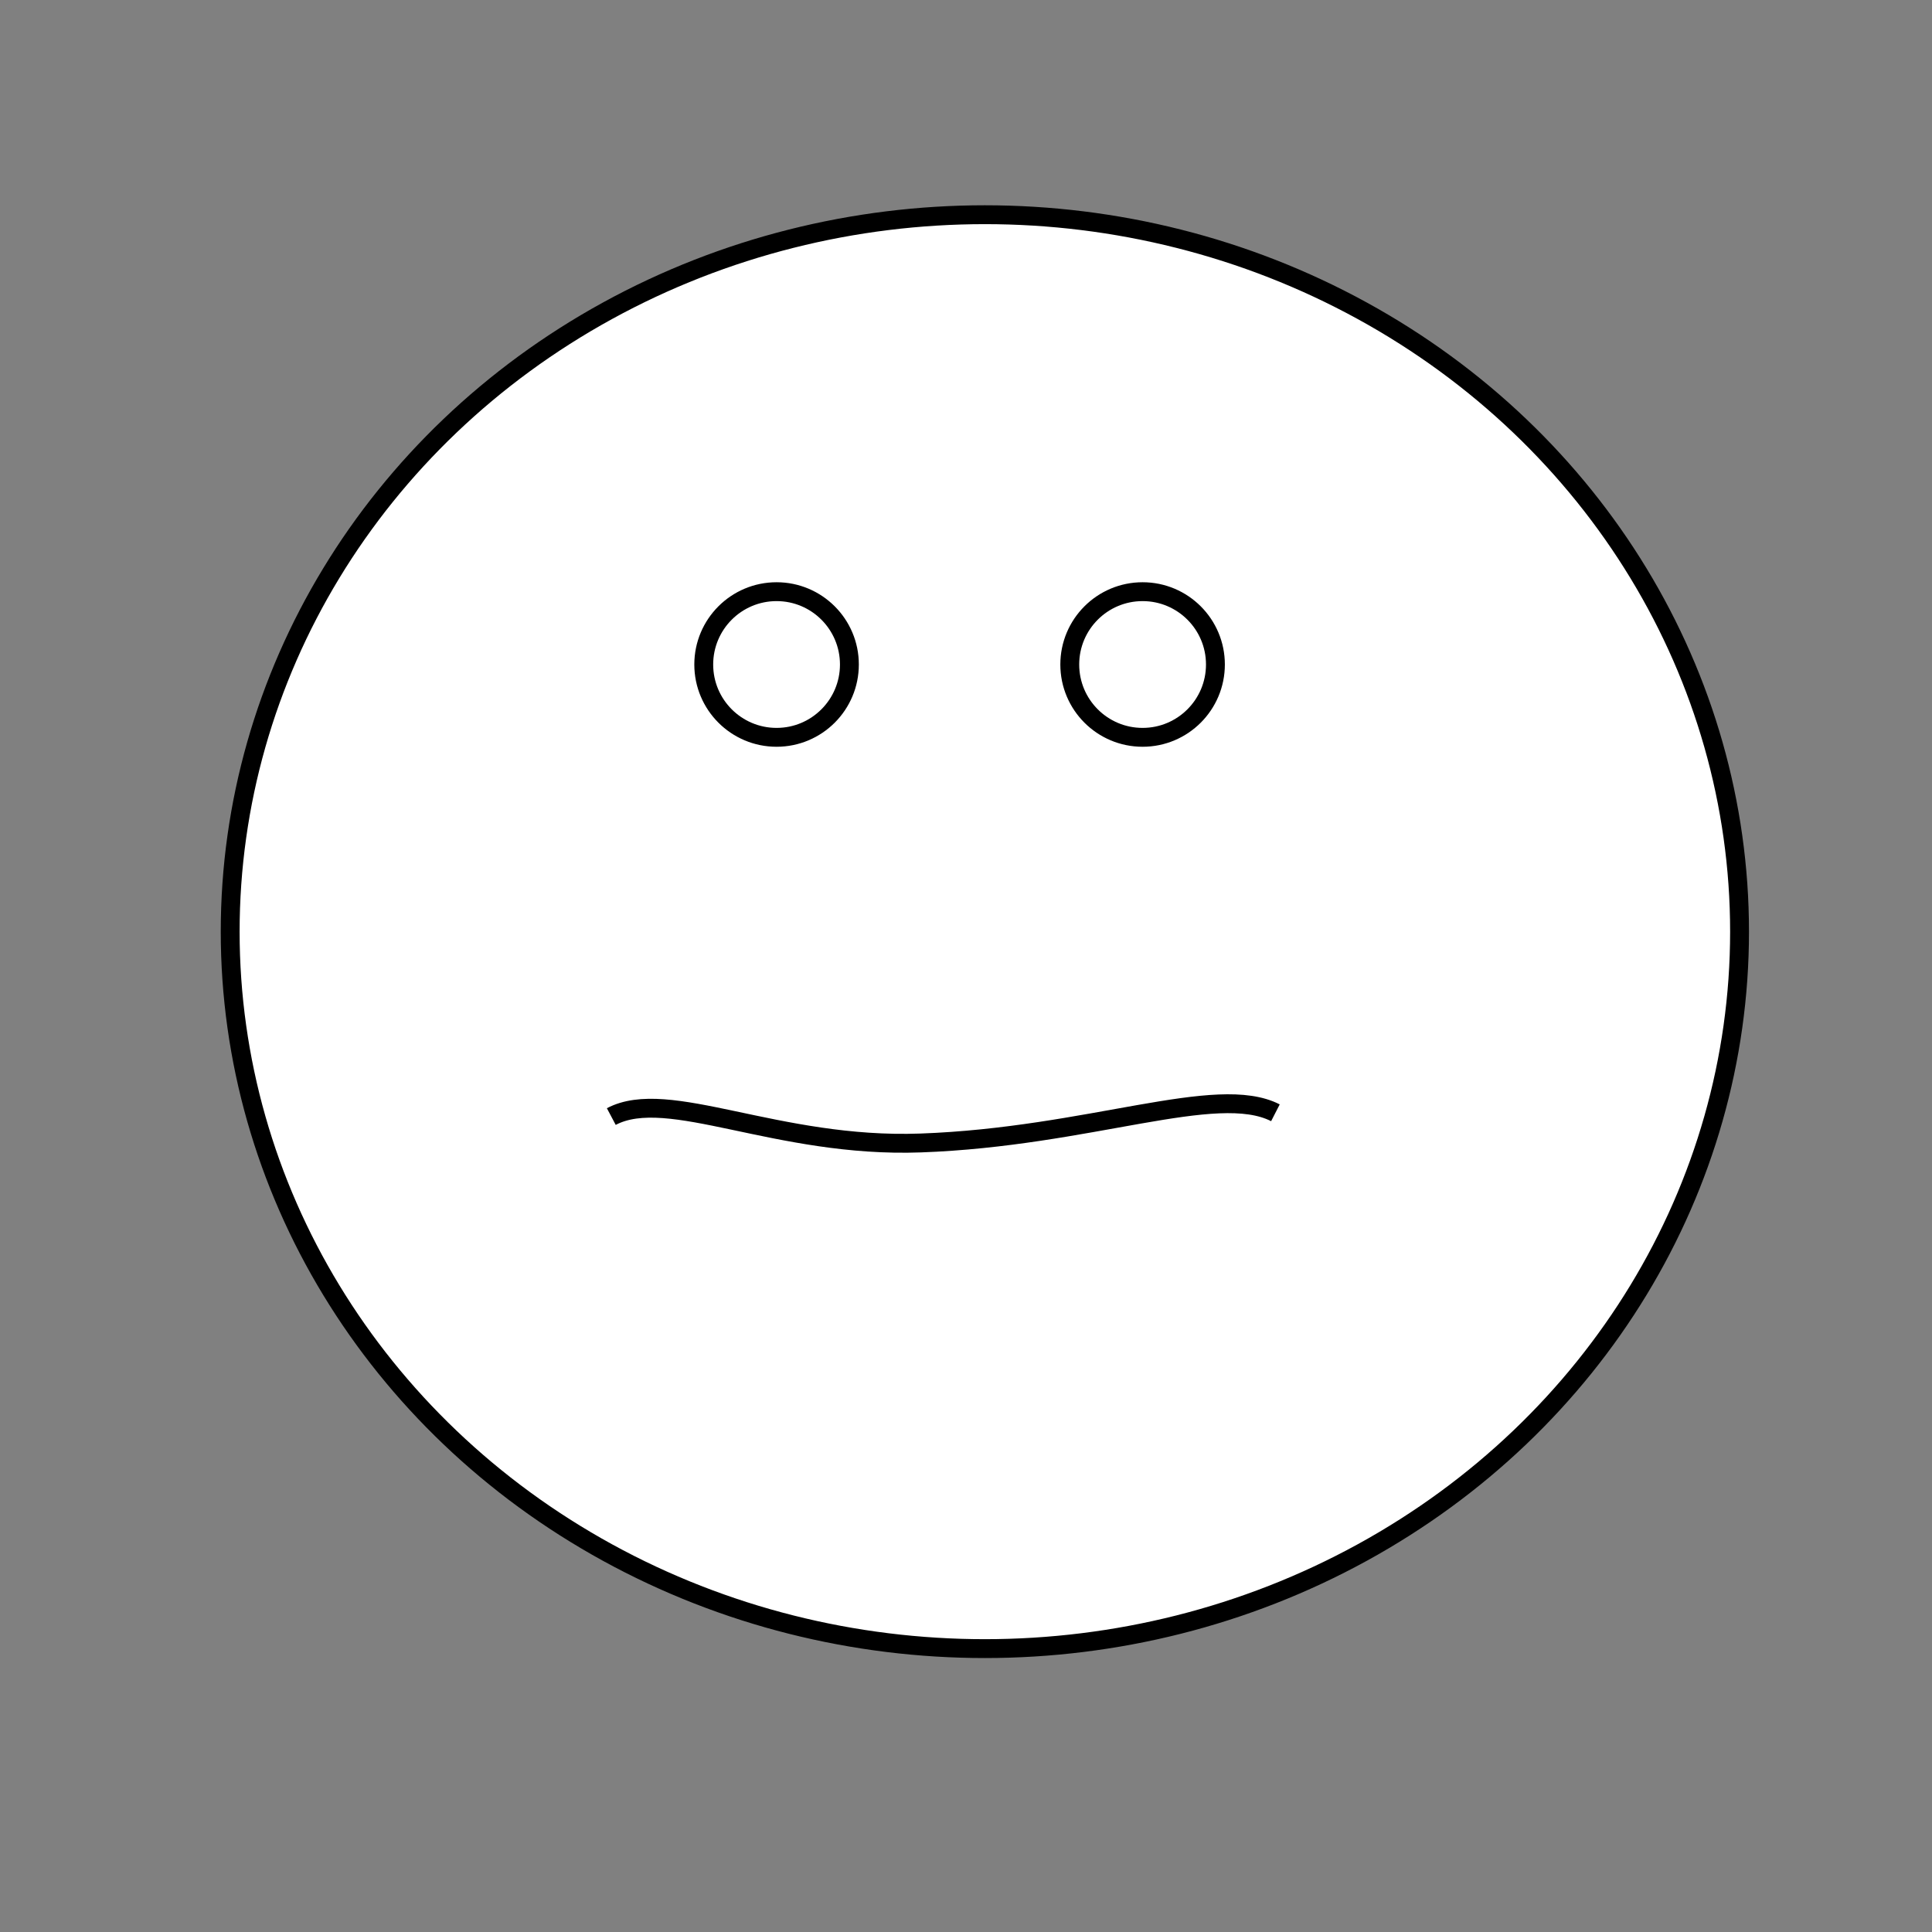 <?xml version="1.0" encoding="utf-8"?>
<!-- Generator: Adobe Illustrator 24.1.3, SVG Export Plug-In . SVG Version: 6.00 Build 0)  -->
<svg version="1.1" id="Layer_1" xmlns="http://www.w3.org/2000/svg" xmlns:xlink="http://www.w3.org/1999/xlink" x="0px" y="0px"
	 viewBox="0 0 512 512" style="enable-background:new 0 0 512 512;" xml:space="preserve">
<rect x="0" y="0" width="512" height="512" fill="#808080" stroke="none"/>
<style type="text/css">
	.st0{fill:#FFFFFF;stroke:#000000;stroke-width:5;stroke-miterlimit:10;}
</style>
<ellipse class="st0" cx="261" cy="246.9" rx="200" ry="190"/>
<circle class="st0" cx="205.8" cy="176.1" r="19.3"/>
<circle class="st0" cx="302.8" cy="176.1" r="19.3"/>
<path class="st0" d="M338,294.9c-15.6-8-49.3,6.4-94,8c-38.2,1.4-66.9-15-82-7"/>
</svg>
